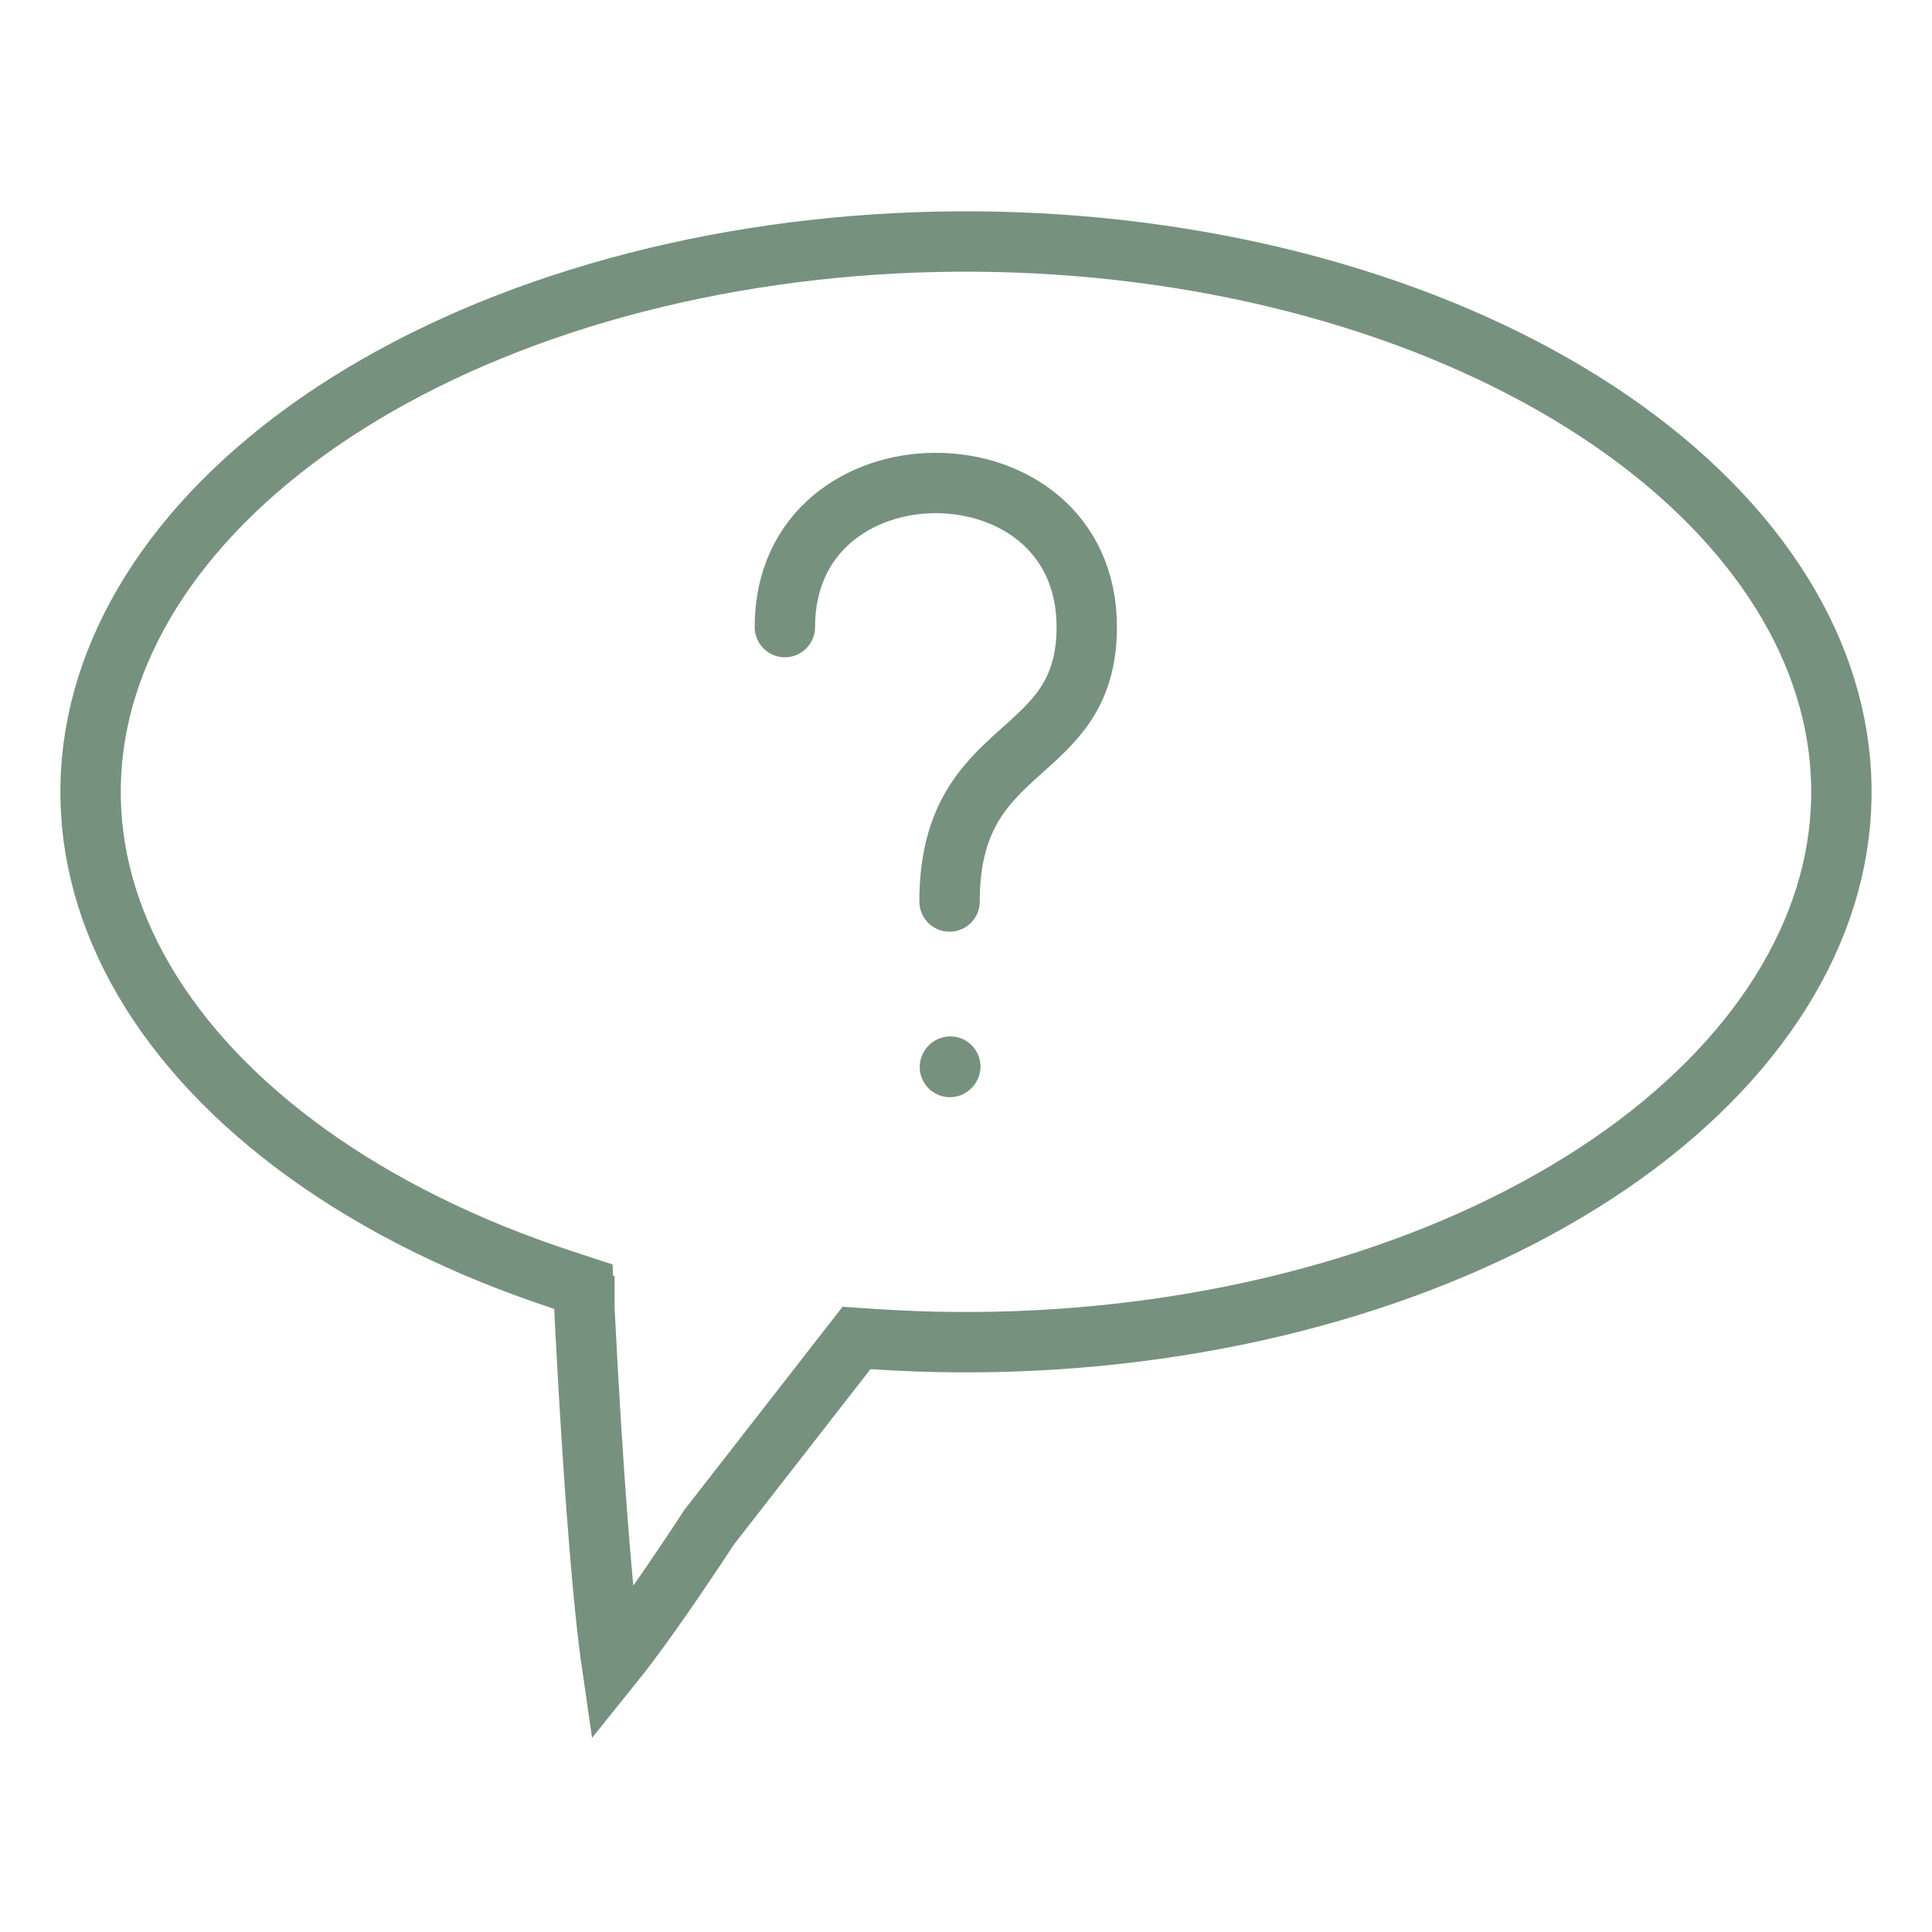 <svg width="64" height="64" viewBox="0 0 64 64" fill="none" xmlns="http://www.w3.org/2000/svg">
<path d="M28.904 44.357L28.374 44.321L28.047 44.74L23.513 50.563L23.486 50.597L23.462 50.634L23.462 50.634L23.462 50.635L23.46 50.638L23.452 50.649L23.421 50.697C23.394 50.739 23.354 50.8 23.302 50.879C23.199 51.036 23.05 51.261 22.87 51.531C22.508 52.072 22.019 52.791 21.508 53.508C21.084 54.102 20.654 54.683 20.273 55.156C20.254 55.025 20.234 54.886 20.215 54.738C20.051 53.488 19.901 51.806 19.773 50.105C19.646 48.408 19.542 46.709 19.47 45.434C19.434 44.797 19.407 44.266 19.388 43.894C19.378 43.708 19.371 43.563 19.366 43.463L19.361 43.35L19.359 43.321L19.359 43.314L19.359 43.312L19.359 43.312C19.359 43.312 19.359 43.312 18.36 43.359L19.359 43.312L19.326 42.623L18.671 42.408C12.158 40.277 7.246 36.7 4.777 32.485C2.337 28.32 2.41 23.761 4.993 19.62C7.606 15.431 12.642 11.919 19.226 9.876C25.799 7.837 33.341 7.442 40.358 8.779C47.383 10.117 53.287 13.076 56.966 16.99C60.624 20.88 61.805 25.399 60.464 29.702C59.107 34.053 55.211 38.055 49.343 40.82C43.487 43.58 36.194 44.852 28.904 44.357Z" stroke="#77917F" stroke-width="2"/>
<path d="M26 20.773C26 14.409 36 14.409 36 20.773C36 25.318 31.455 24.409 31.455 29.864M31.467 35.346L31.48 35.332" stroke="#77917F" stroke-width="2" stroke-linecap="round" stroke-linejoin="round"/>
</svg>
